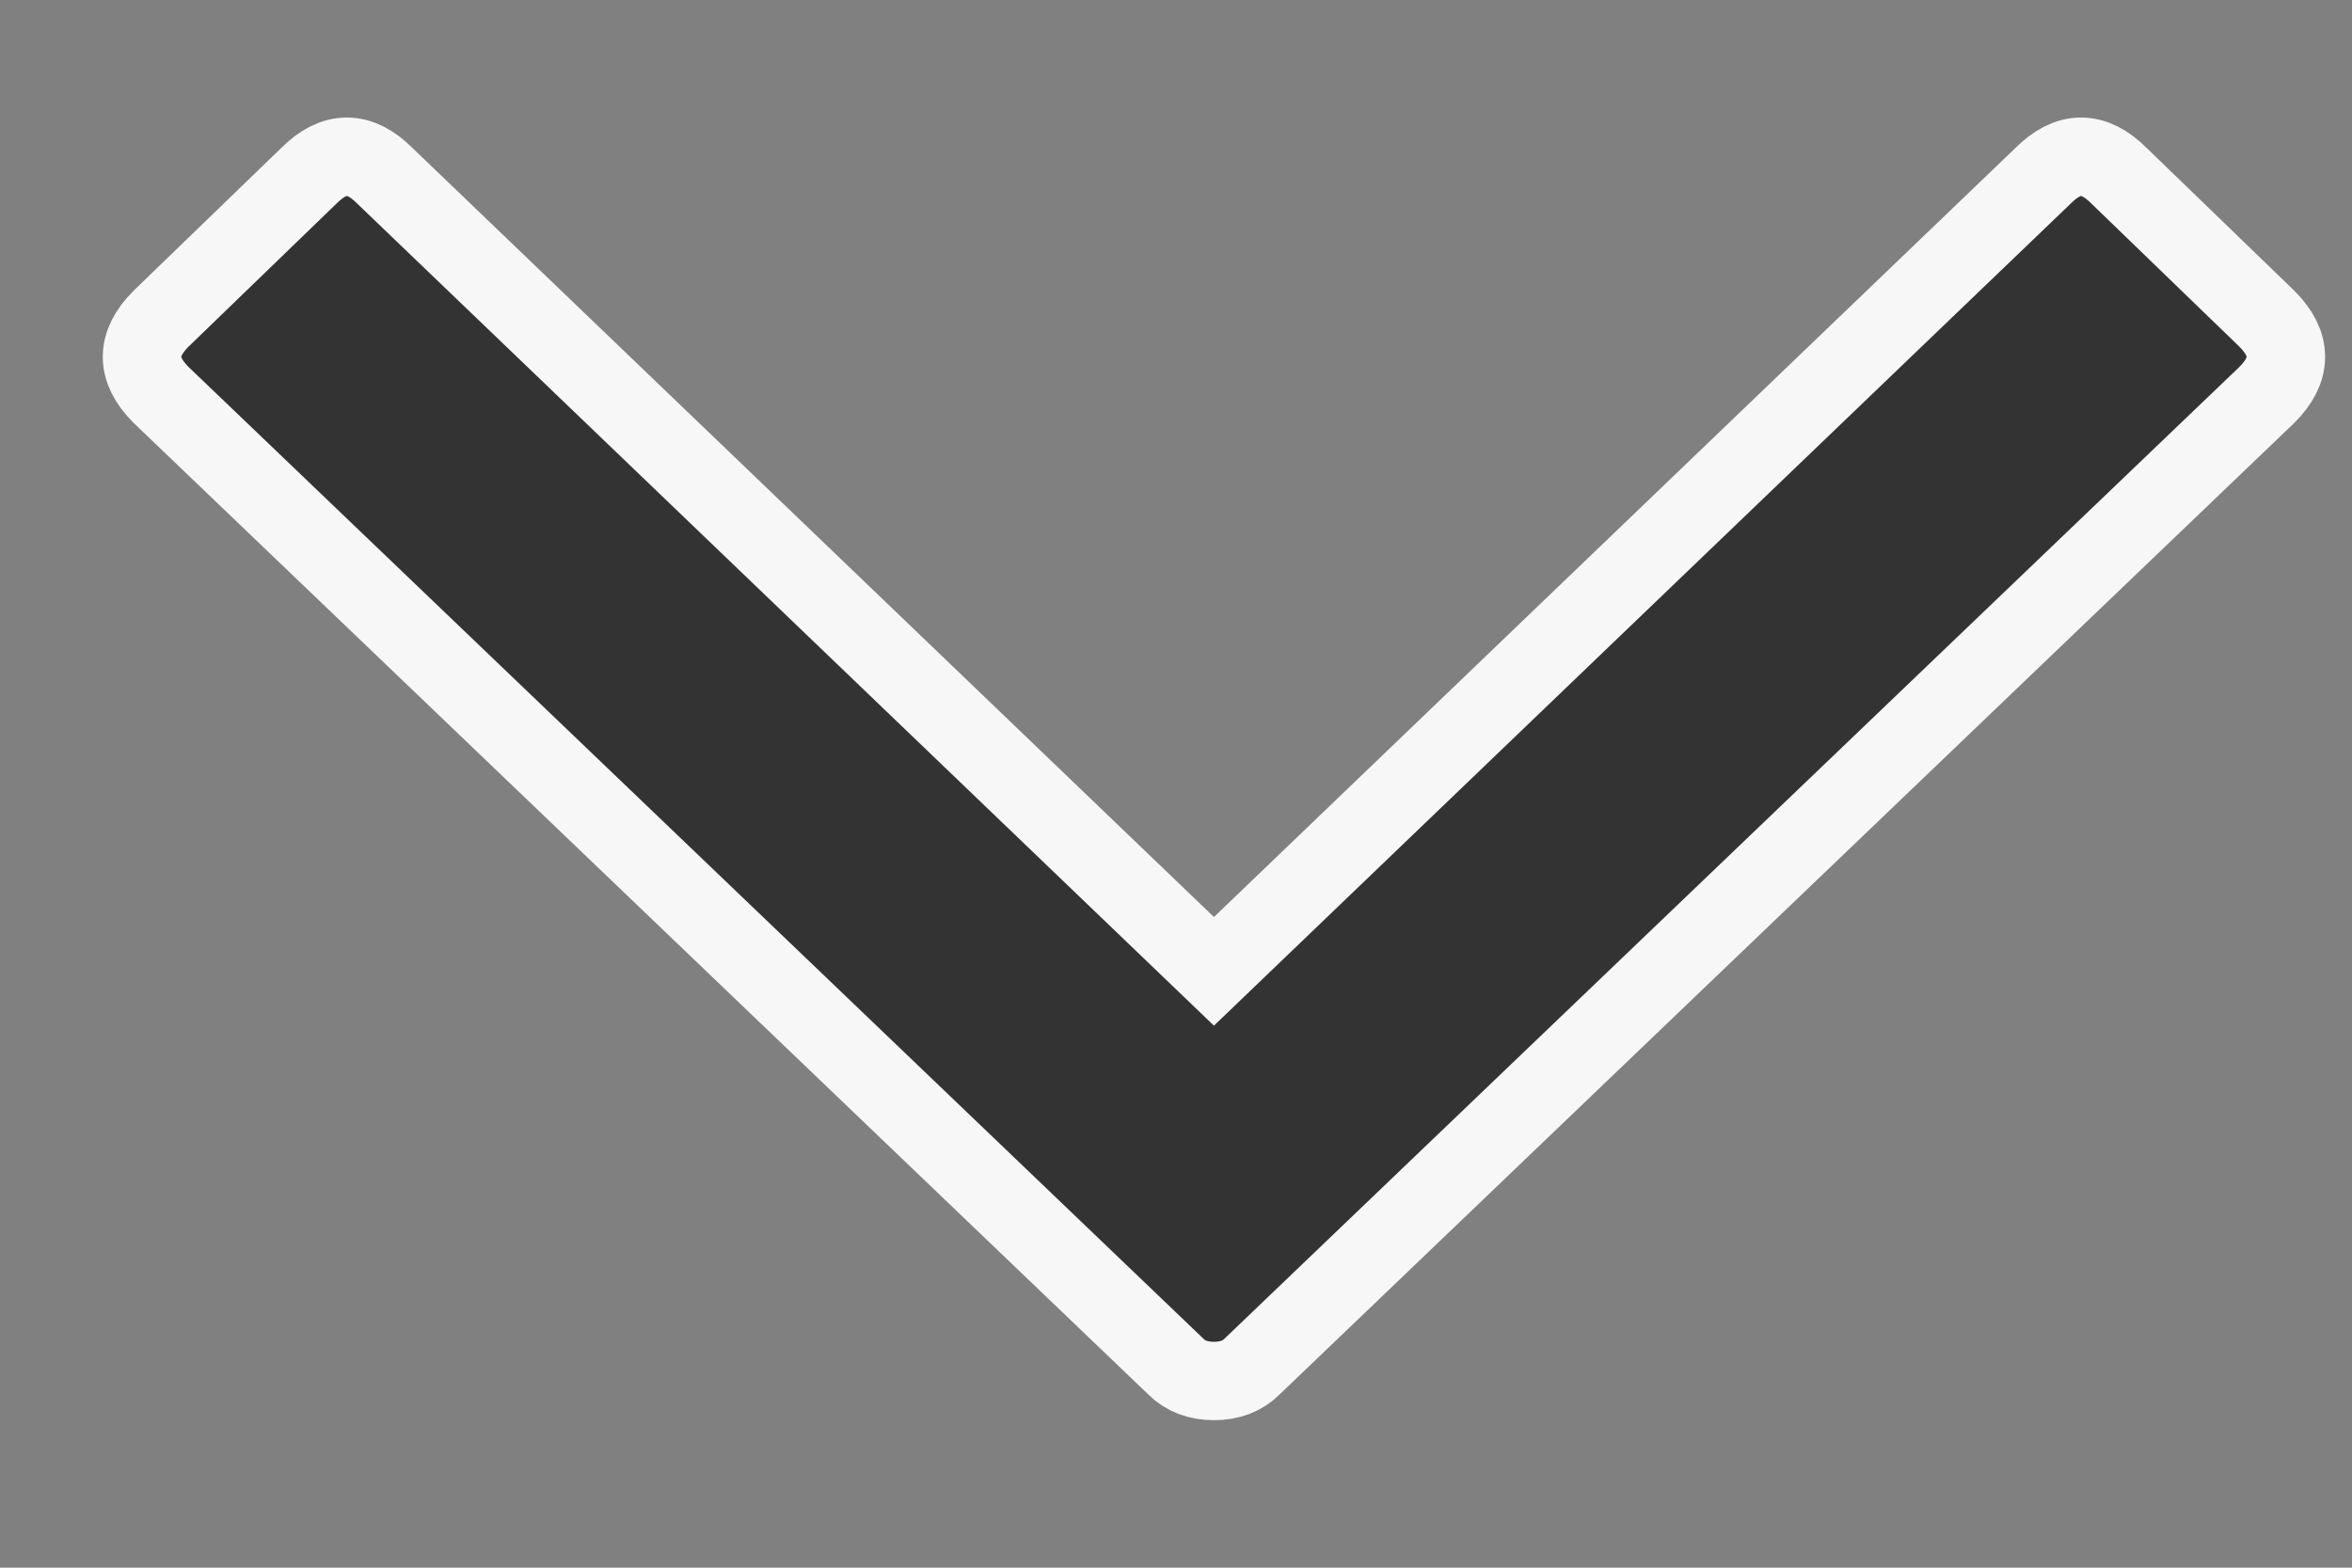 <?xml version="1.0" encoding="UTF-8"?>
<svg width="15px" height="10px" viewBox="0 0 15 10" version="1.1" xmlns="http://www.w3.org/2000/svg" xmlns:xlink="http://www.w3.org/1999/xlink">
    <rect x="0" y="0" width="15" height="10" fill="#808080" stroke="none"/>
    <!-- Generator: Sketch 45.2 (43514) - http://www.bohemiancoding.com/sketch -->
    <title></title>
    <desc>Created with Sketch.</desc>
    <defs></defs>
    <g id="UI" stroke="none" stroke-width="1" fill="none" fill-rule="evenodd" fill-opacity="0.6">
        <g id="1.-Начальное-состояние" transform="translate(-325, -414)" stroke="#F7F7F7" stroke-width="0.5" fill="#000000">
            <g id="UI/inputField/inputAccount" transform="translate(16, 380)">
                <path d="M316.742,40.196 L322.029,35.122 C322.191,34.959 322.353,34.959 322.515,35.122 L323.457,36.033 C323.619,36.195 323.619,36.357 323.457,36.519 L316.985,42.717 C316.924,42.778 316.843,42.809 316.742,42.809 C316.641,42.809 316.56,42.778 316.499,42.717 L310.027,36.519 C309.865,36.357 309.865,36.195 310.027,36.033 L310.969,35.122 C311.131,34.959 311.293,34.959 311.455,35.122 L316.742,40.196 Z" id=""></path>
            </g>
        </g>
    </g>
</svg>